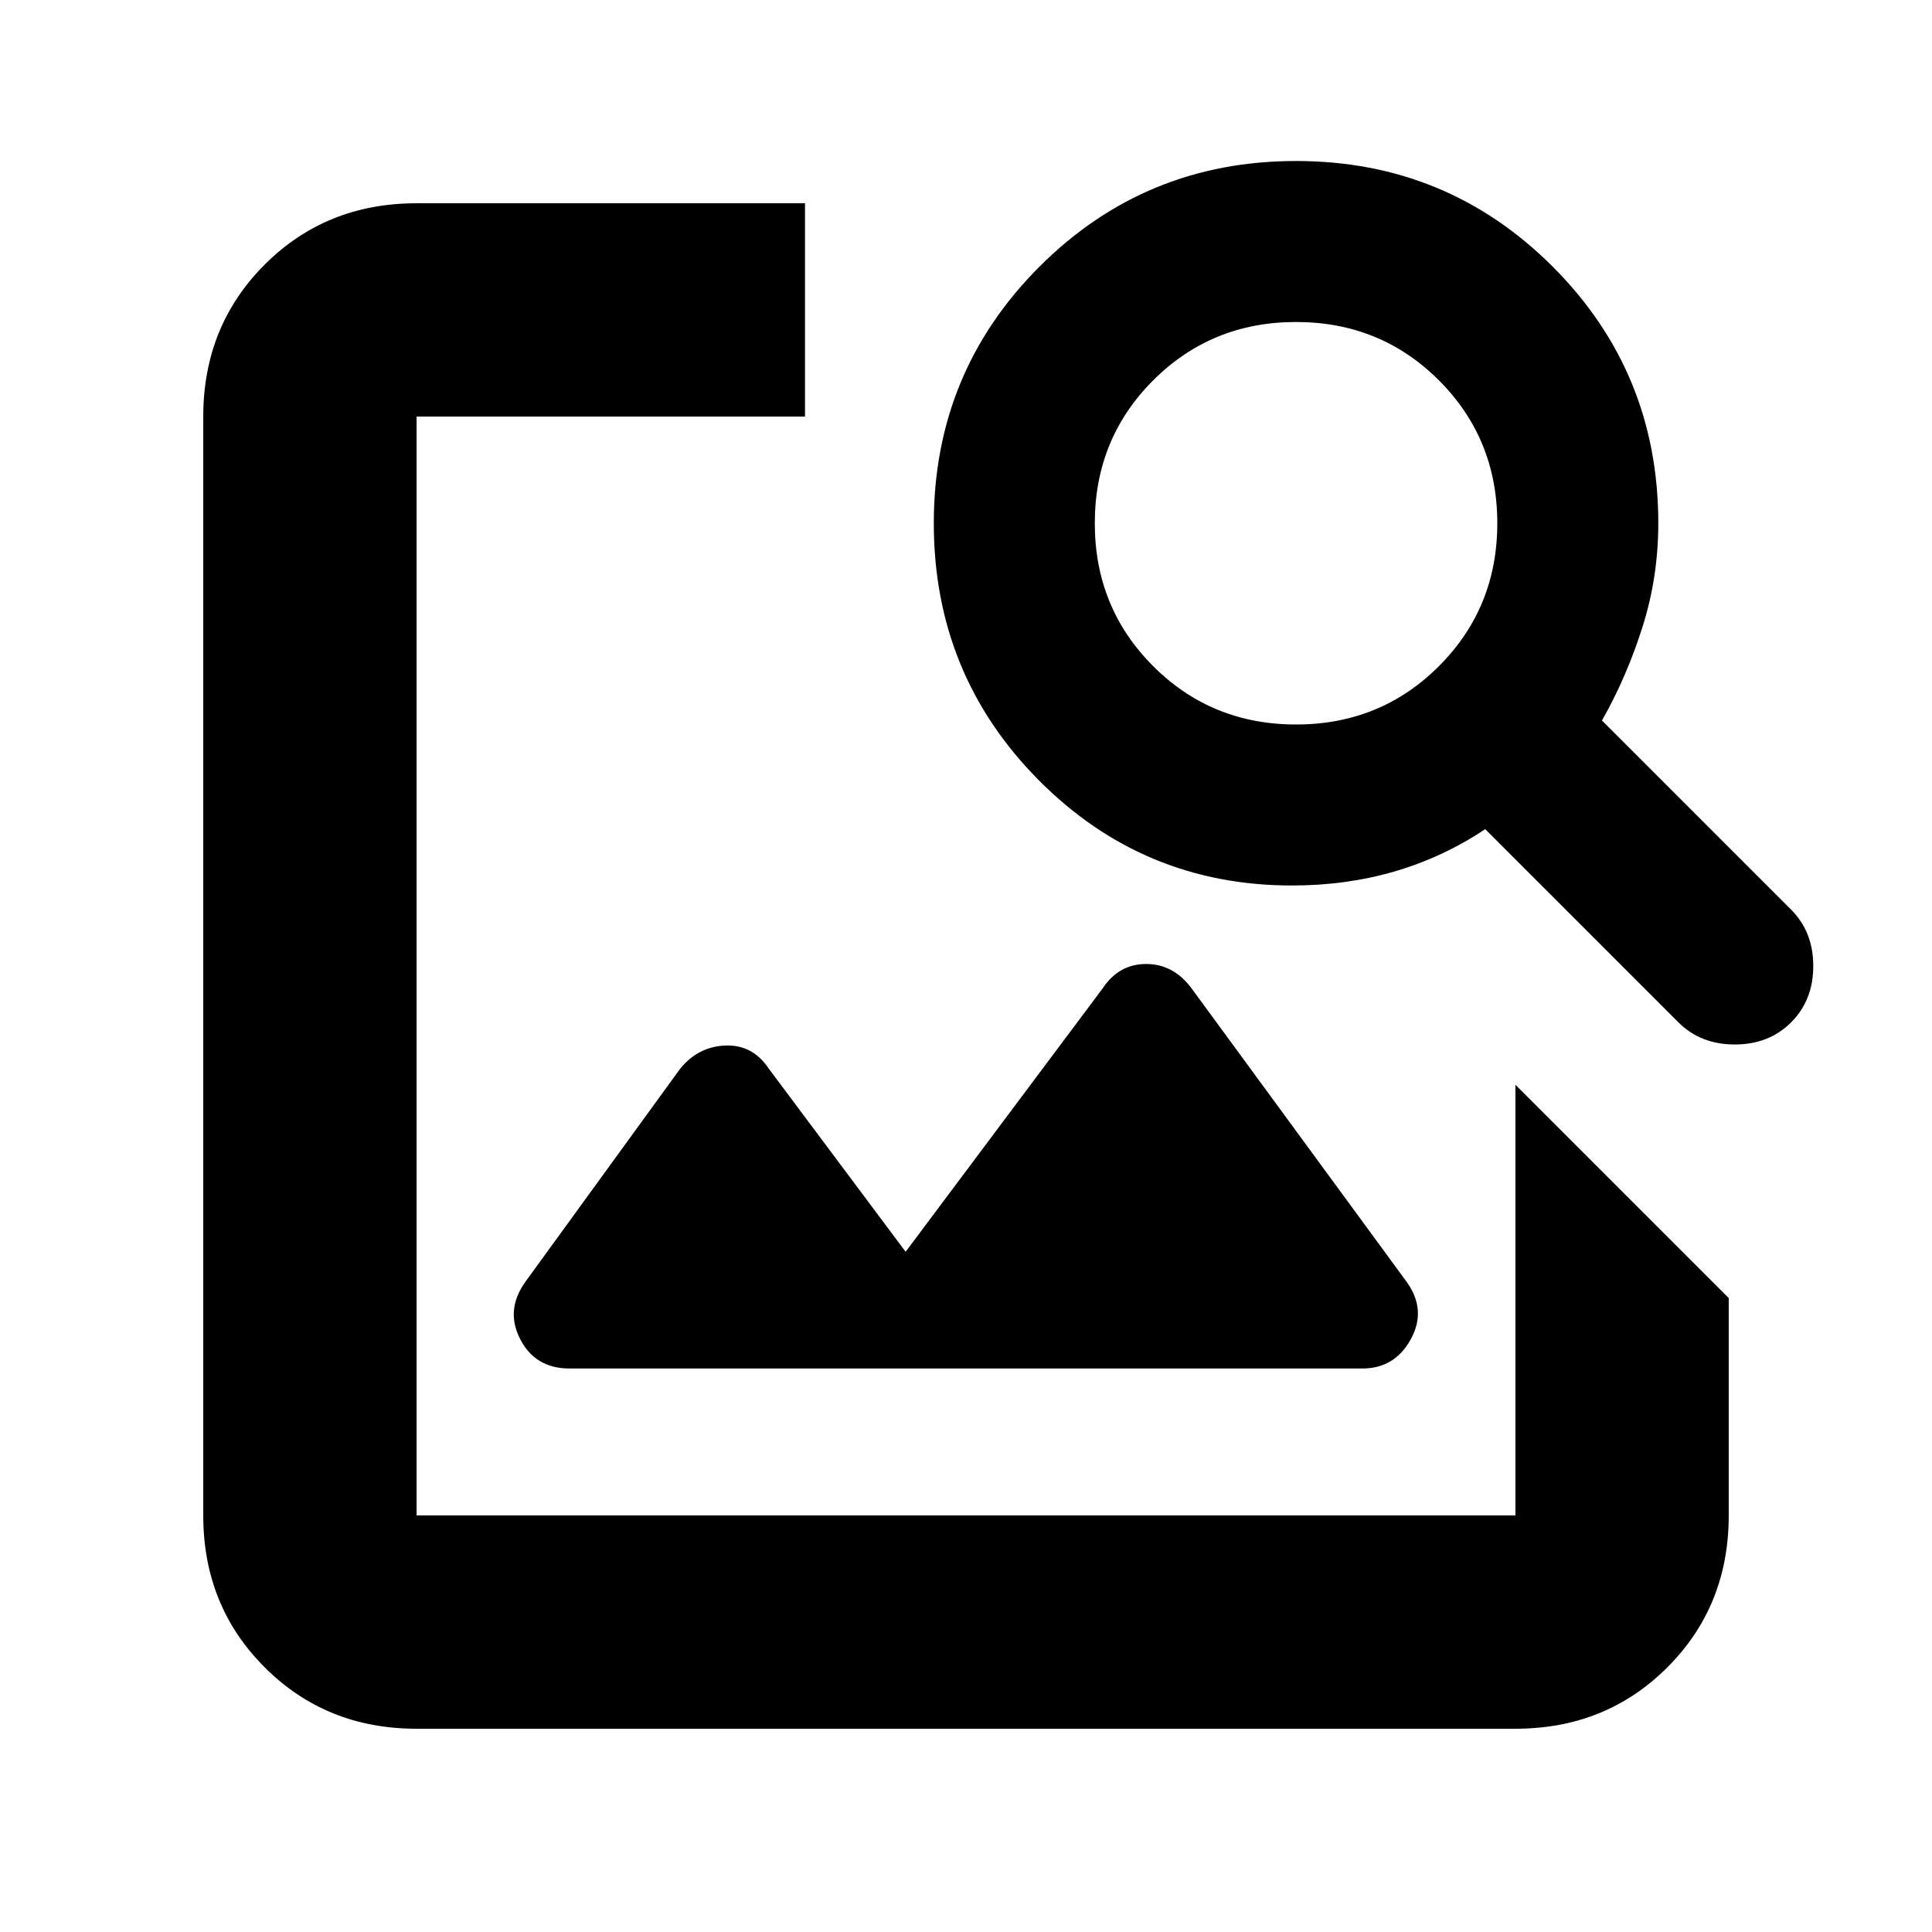 <svg xmlns="http://www.w3.org/2000/svg" height="24" width="24"><path d="M5.175 21.475Q4.05 21.475 3.288 20.712Q2.525 19.95 2.525 18.825V5.175Q2.525 4.05 3.288 3.287Q4.05 2.525 5.175 2.525H10V5.175H5.175Q5.175 5.175 5.175 5.175Q5.175 5.175 5.175 5.175V18.825Q5.175 18.825 5.175 18.825Q5.175 18.825 5.175 18.825H18.825Q18.825 18.825 18.825 18.825Q18.825 18.825 18.825 18.825V13.475L21.475 16.125V18.825Q21.475 19.95 20.713 20.712Q19.95 21.475 18.825 21.475ZM20.85 12.7 18.45 10.3Q17.925 10.65 17.325 10.825Q16.725 11 16.05 11Q14.2 11 12.9 9.688Q11.6 8.375 11.6 6.5Q11.6 4.625 12.913 3.312Q14.225 2 16.1 2Q17.975 2 19.288 3.312Q20.6 4.625 20.6 6.5Q20.6 7.175 20.4 7.8Q20.2 8.425 19.9 8.95L22.25 11.3Q22.525 11.575 22.525 12Q22.525 12.425 22.25 12.7Q21.975 12.975 21.55 12.975Q21.125 12.975 20.85 12.7ZM16.1 9Q17.15 9 17.875 8.275Q18.6 7.55 18.6 6.5Q18.6 5.45 17.875 4.725Q17.15 4 16.1 4Q15.05 4 14.325 4.725Q13.6 5.45 13.6 6.5Q13.6 7.55 14.325 8.275Q15.05 9 16.1 9ZM7.075 17Q6.65 17 6.463 16.637Q6.275 16.275 6.525 15.925L8.45 13.275Q8.675 13 9.012 12.988Q9.35 12.975 9.55 13.275L11.25 15.55L13.7 12.275Q13.9 11.975 14.238 11.975Q14.575 11.975 14.8 12.275L17.475 15.925Q17.725 16.275 17.525 16.637Q17.325 17 16.925 17Z"/></svg>